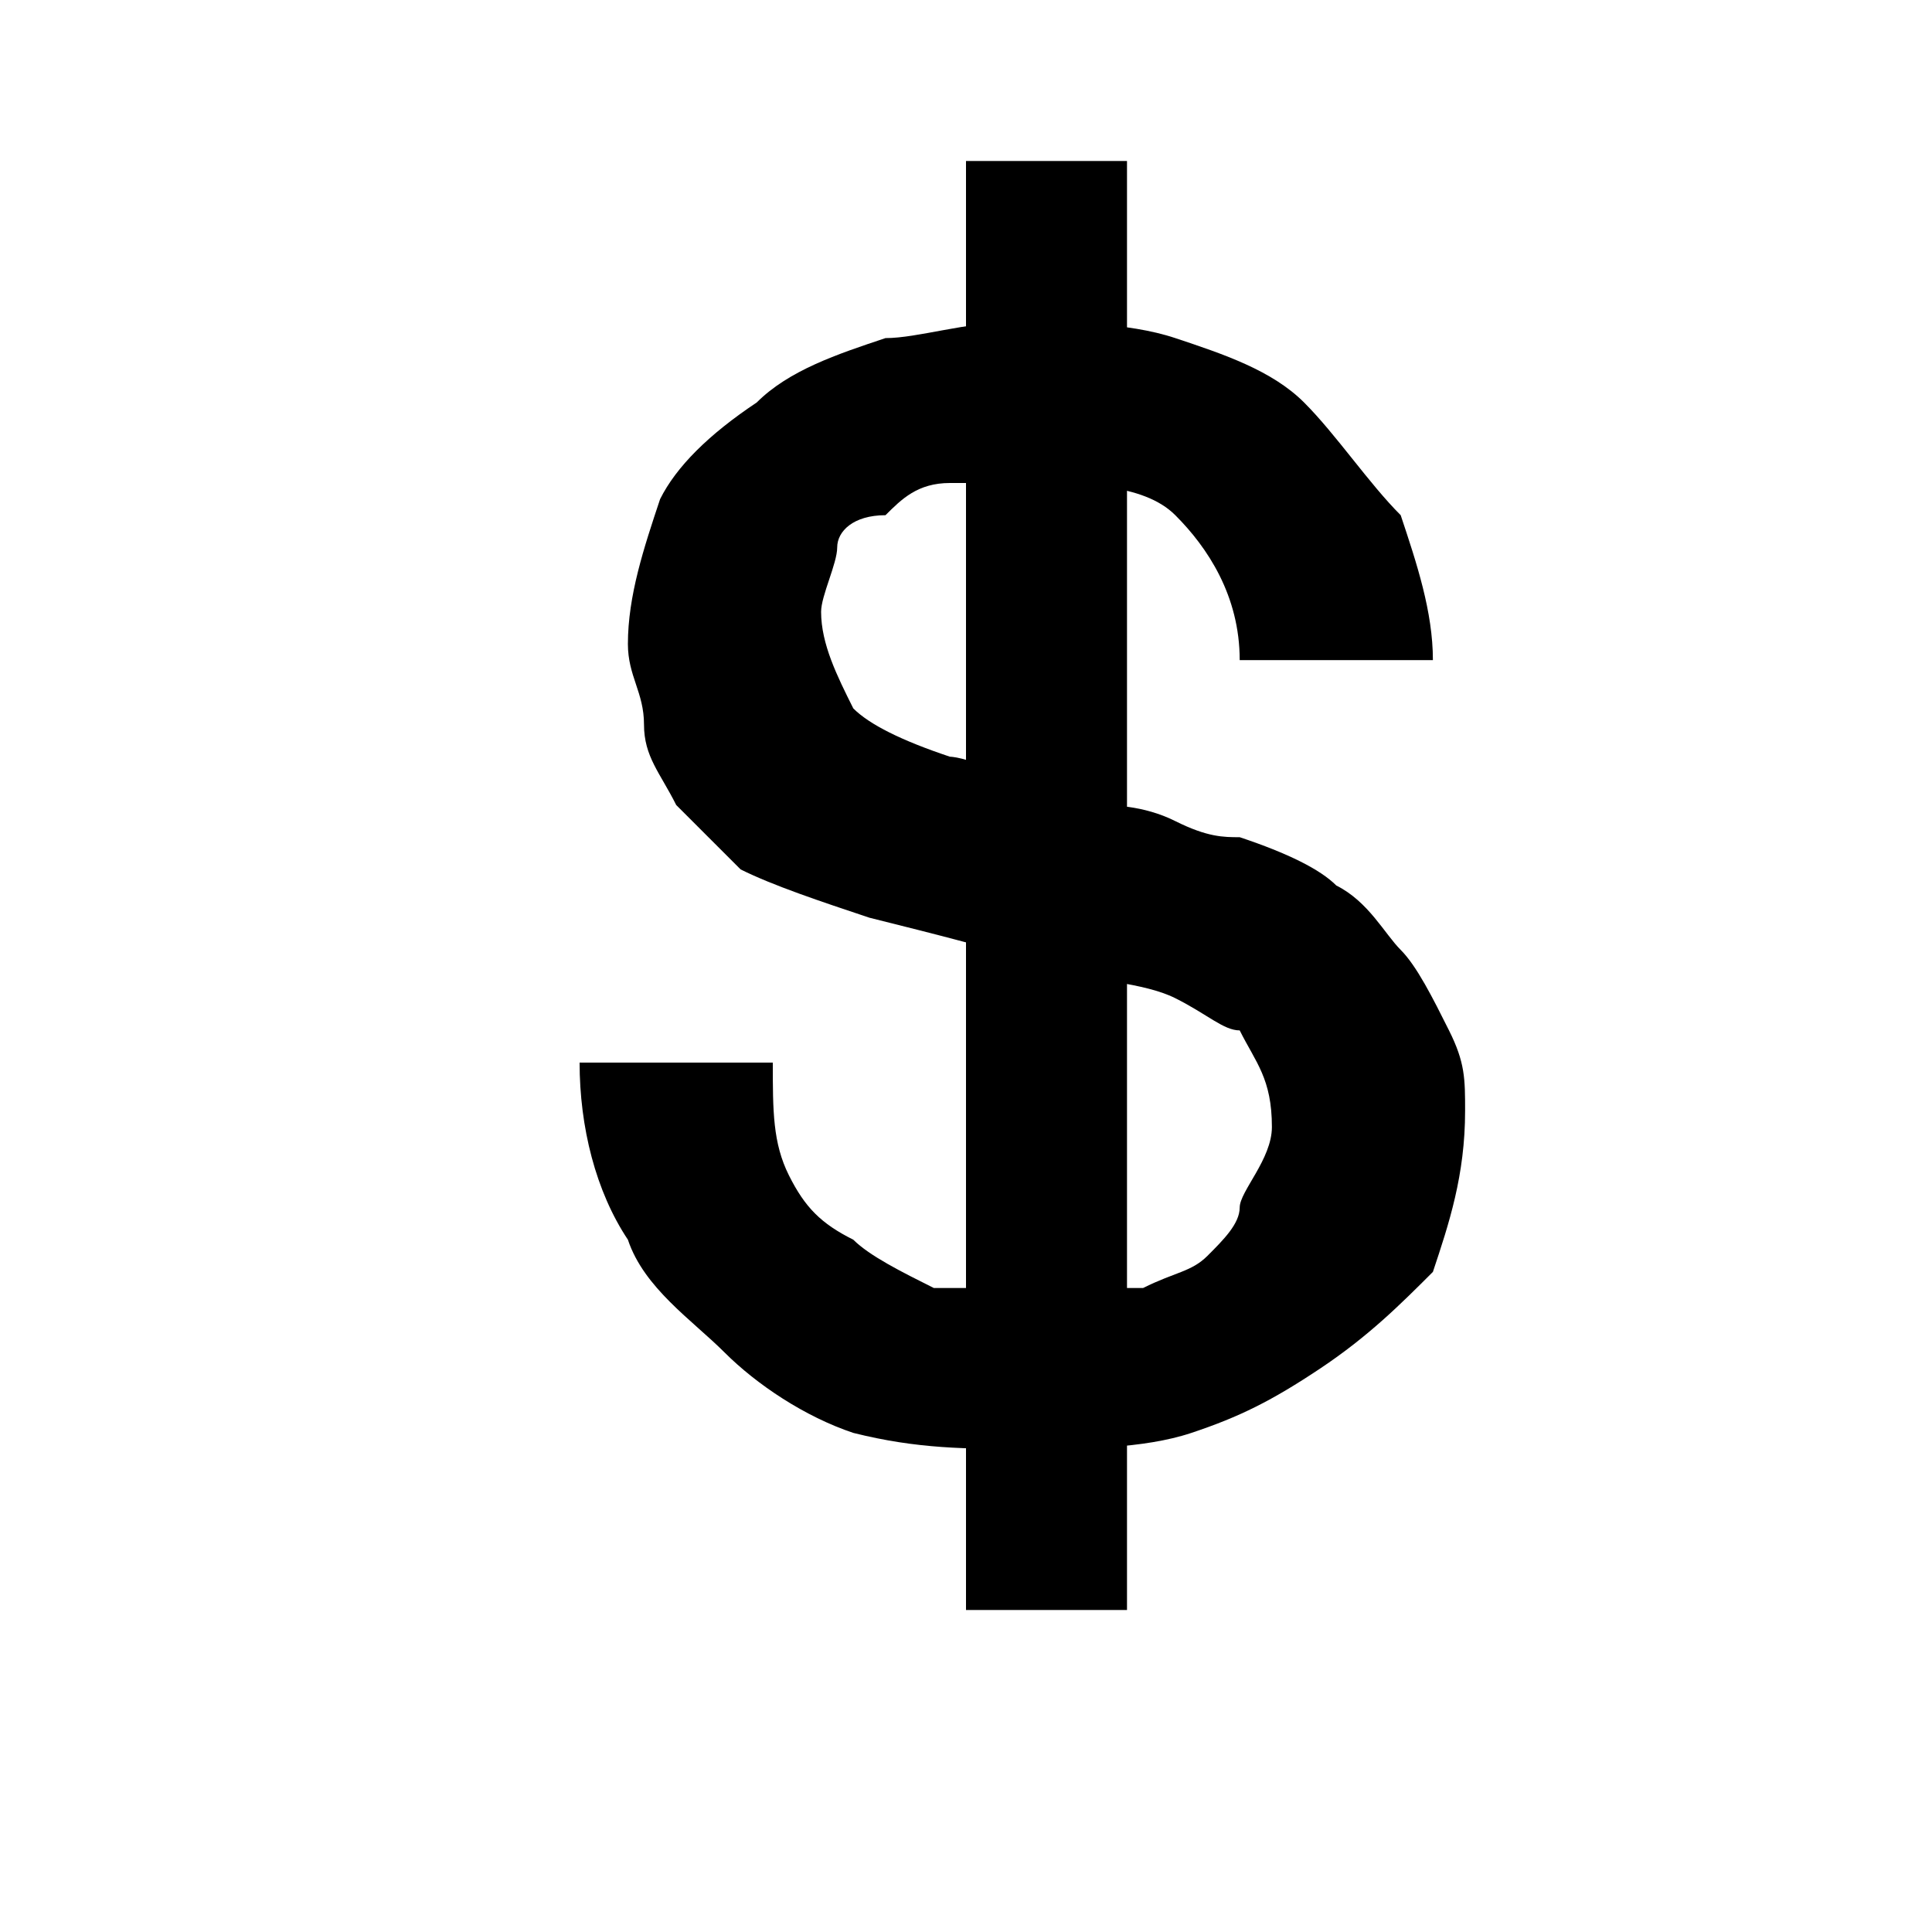 <?xml version="1.0" encoding="utf-8"?>
<!-- Generator: Adobe Illustrator 21.0.2, SVG Export Plug-In . SVG Version: 6.00 Build 0)  -->
<svg version="1.1" id="Layer_1" xmlns:sketch="http://www.bohemiancoding.com/sketch/ns"
	 xmlns="http://www.w3.org/2000/svg" xmlns:xlink="http://www.w3.org/1999/xlink" x="0px" y="0px" width="12px" height="12px"
	 viewBox="0 0 12 12" style="enable-background:new 0 0 12 12;" xml:space="preserve">
<path id="S" sketch:type="MSShapeGroup" d="M4.8,6.6c0,0.3,0,0.5,0.1,0.7s0.2,0.3,0.4,0.4C5.4,7.8,5.6,7.9,5.8,8C6,8,6.2,8,6.5,8
	C6.7,8,7,8,7.1,8c0.2-0.1,0.3-0.1,0.4-0.2c0.1-0.1,0.2-0.2,0.2-0.3S7.9,7.2,7.9,7c0-0.3-0.1-0.4-0.2-0.6C7.6,6.4,7.5,6.3,7.3,6.2
	C7.1,6.1,6.8,6.1,6.5,6S5.8,5.8,5.4,5.7C5.1,5.6,4.8,5.5,4.6,5.4C4.5,5.3,4.3,5.1,4.2,5C4.1,4.8,4,4.7,4,4.5c0-0.2-0.1-0.3-0.1-0.5
	c0-0.3,0.1-0.6,0.2-0.9c0.1-0.2,0.3-0.4,0.6-0.6c0.2-0.2,0.5-0.3,0.8-0.4C5.7,2.1,6,2,6.3,2c0.3,0,0.7,0,1,0.1
	c0.3,0.1,0.6,0.2,0.8,0.4S8.5,3,8.7,3.2c0.1,0.3,0.2,0.6,0.2,0.9H7.7c0-0.4-0.2-0.7-0.4-0.9S6.7,3,6.3,3C6.1,3,6,3,5.9,3
	C5.7,3,5.6,3.1,5.5,3.2C5.3,3.2,5.2,3.3,5.2,3.4S5.1,3.7,5.1,3.8c0,0.2,0.1,0.4,0.2,0.6c0.1,0.1,0.3,0.2,0.6,0.3c0,0,0.1,0,0.3,0.1
	c0.2,0,0.4,0.1,0.6,0.2C6.9,5,7.1,5,7.3,5.1s0.3,0.1,0.4,0.1C8,5.3,8.2,5.4,8.3,5.5c0.2,0.1,0.3,0.3,0.4,0.4S8.9,6.2,9,6.4
	s0.1,0.3,0.1,0.5c0,0.4-0.1,0.7-0.2,1C8.7,8.1,8.5,8.3,8.2,8.5S7.7,8.8,7.4,8.9C7.1,9,6.7,9,6.4,9C6,9,5.7,9,5.3,8.9
	C5,8.8,4.7,8.6,4.5,8.4S4,8,3.9,7.7C3.7,7.4,3.6,7,3.6,6.6H4.8z"/>
<rect id="Rectangle-4" x="6" y="1" sketch:type="MSShapeGroup" width="1" height="9">
</rect>
</svg>
